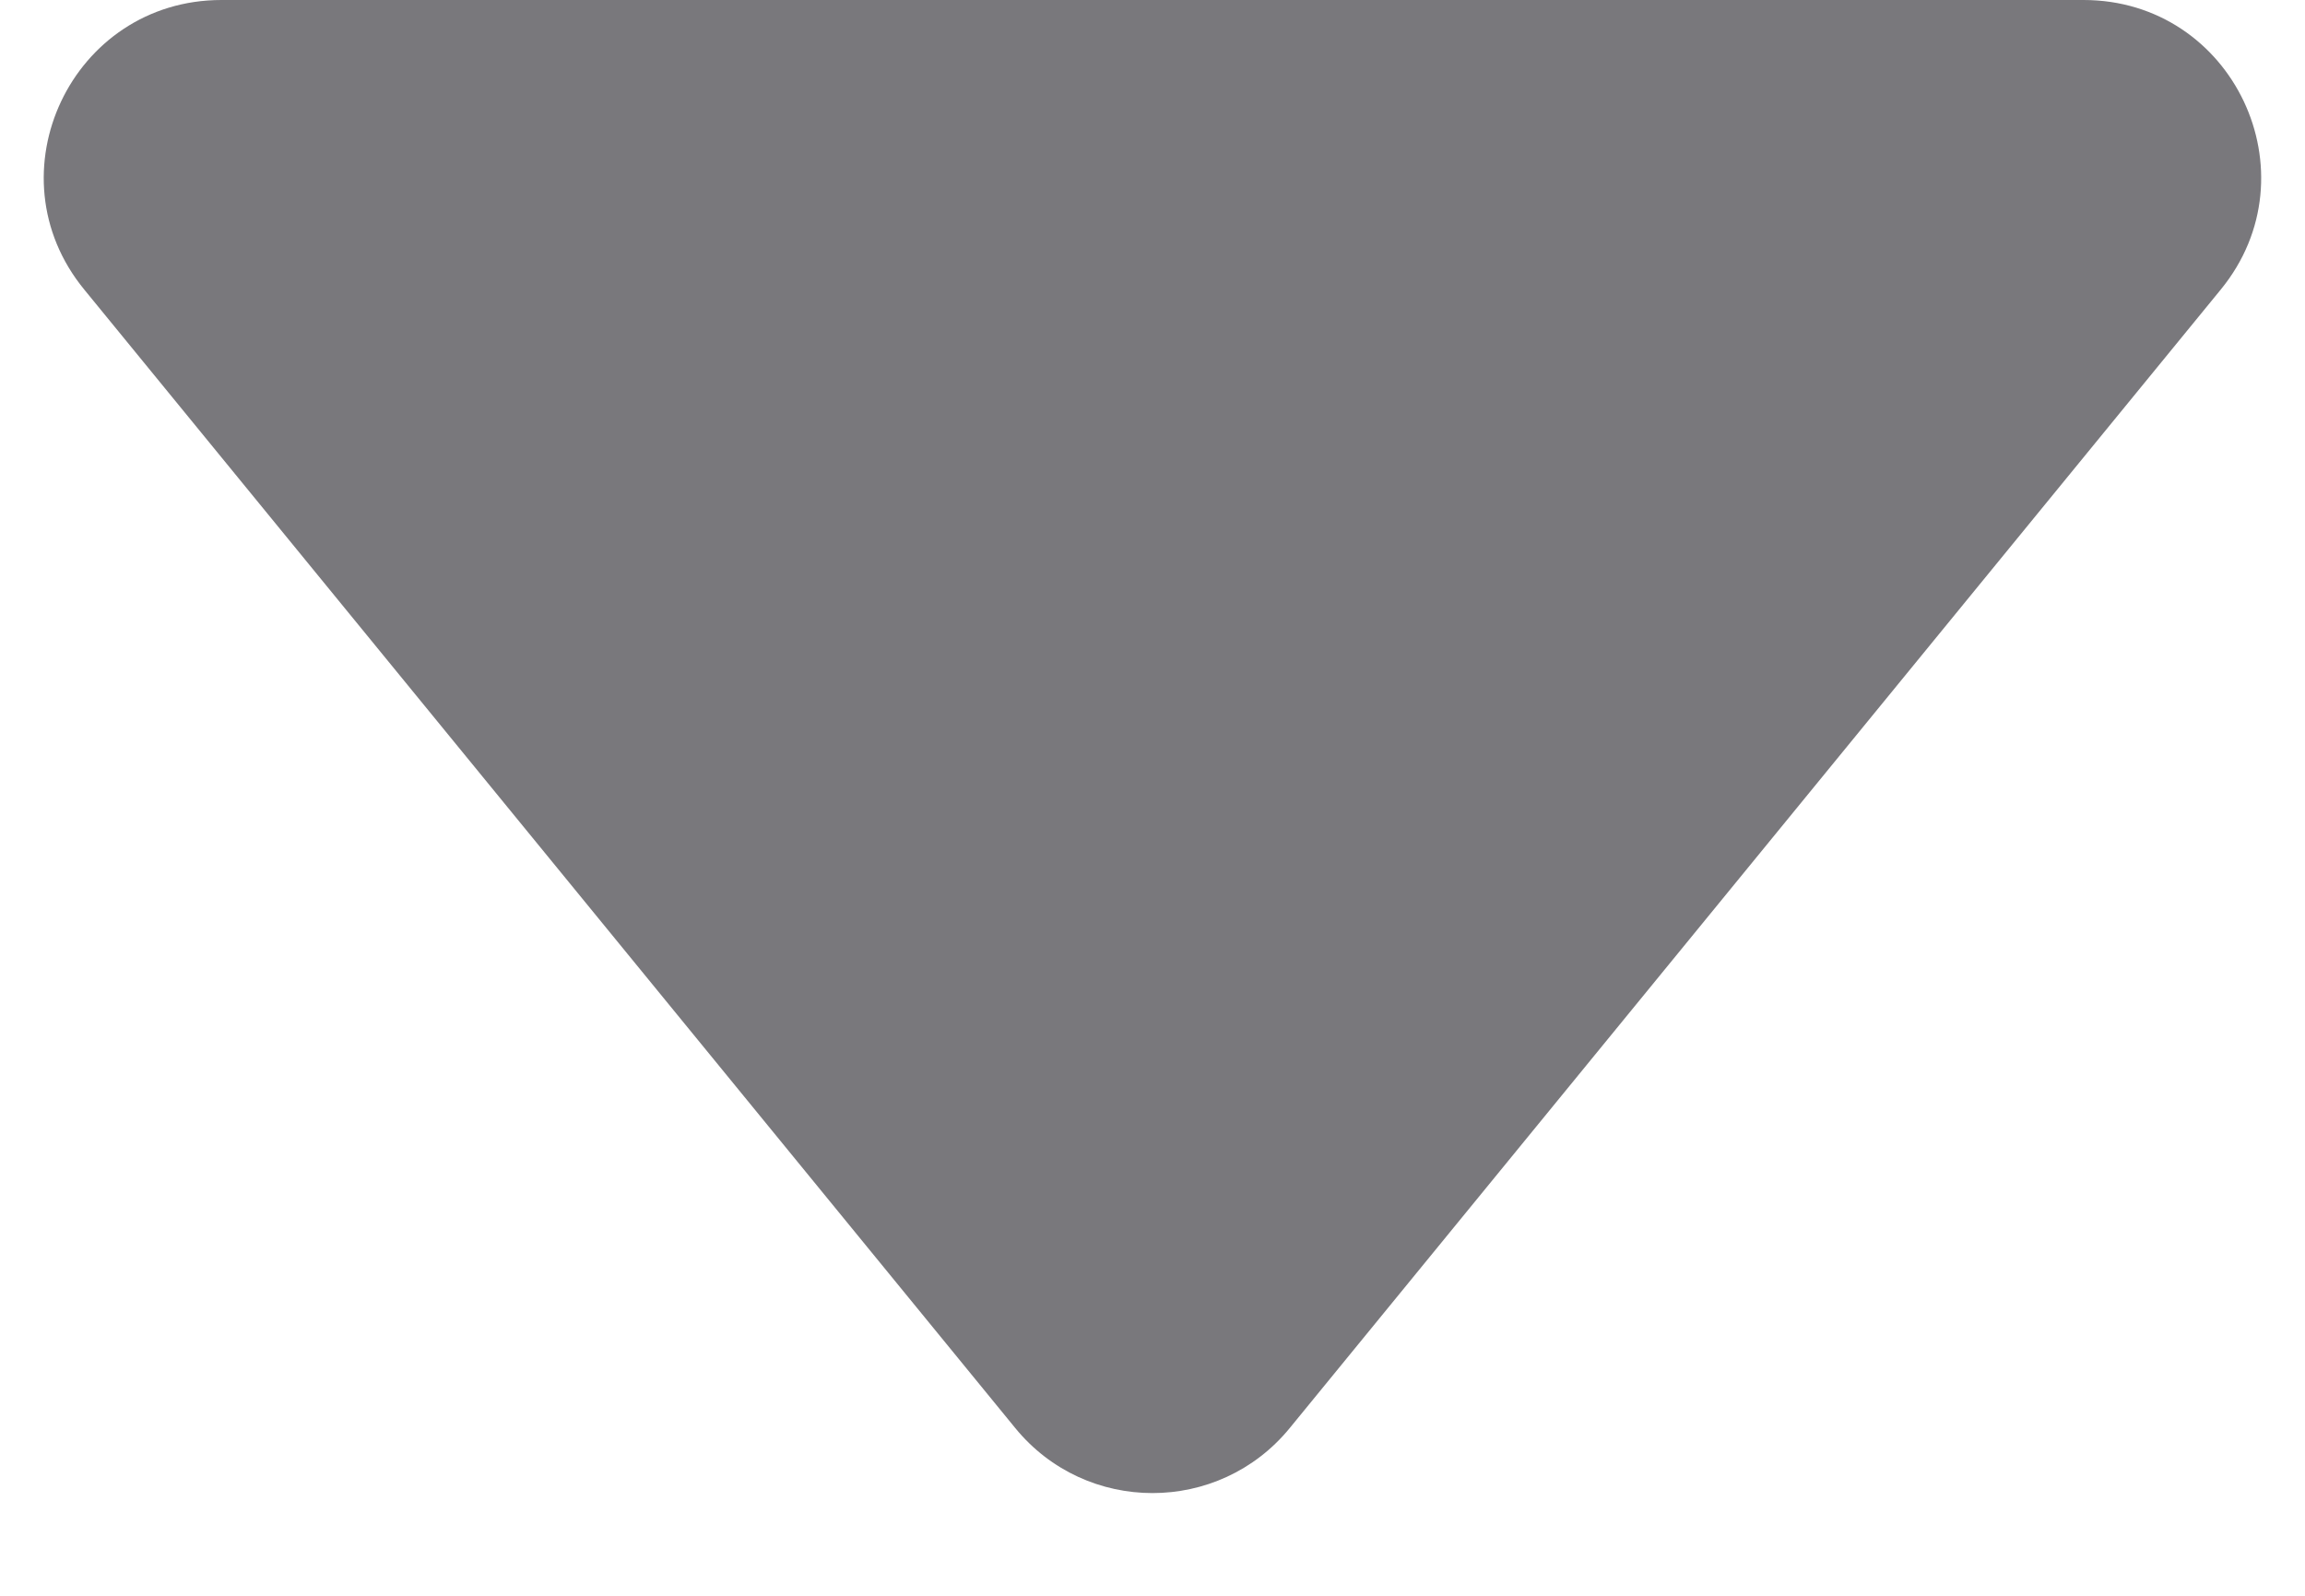 <svg width="13" height="9" viewBox="0 0 13 9" fill="none" xmlns="http://www.w3.org/2000/svg">
<path d="M7.274 8.054C6.874 8.543 6.126 8.543 5.726 8.054L0.475 1.633C-0.06 0.98 0.405 0 1.249 0H11.751C12.595 0 13.059 0.98 12.525 1.633L7.274 8.054Z" fill="#79787C"/>
</svg>
